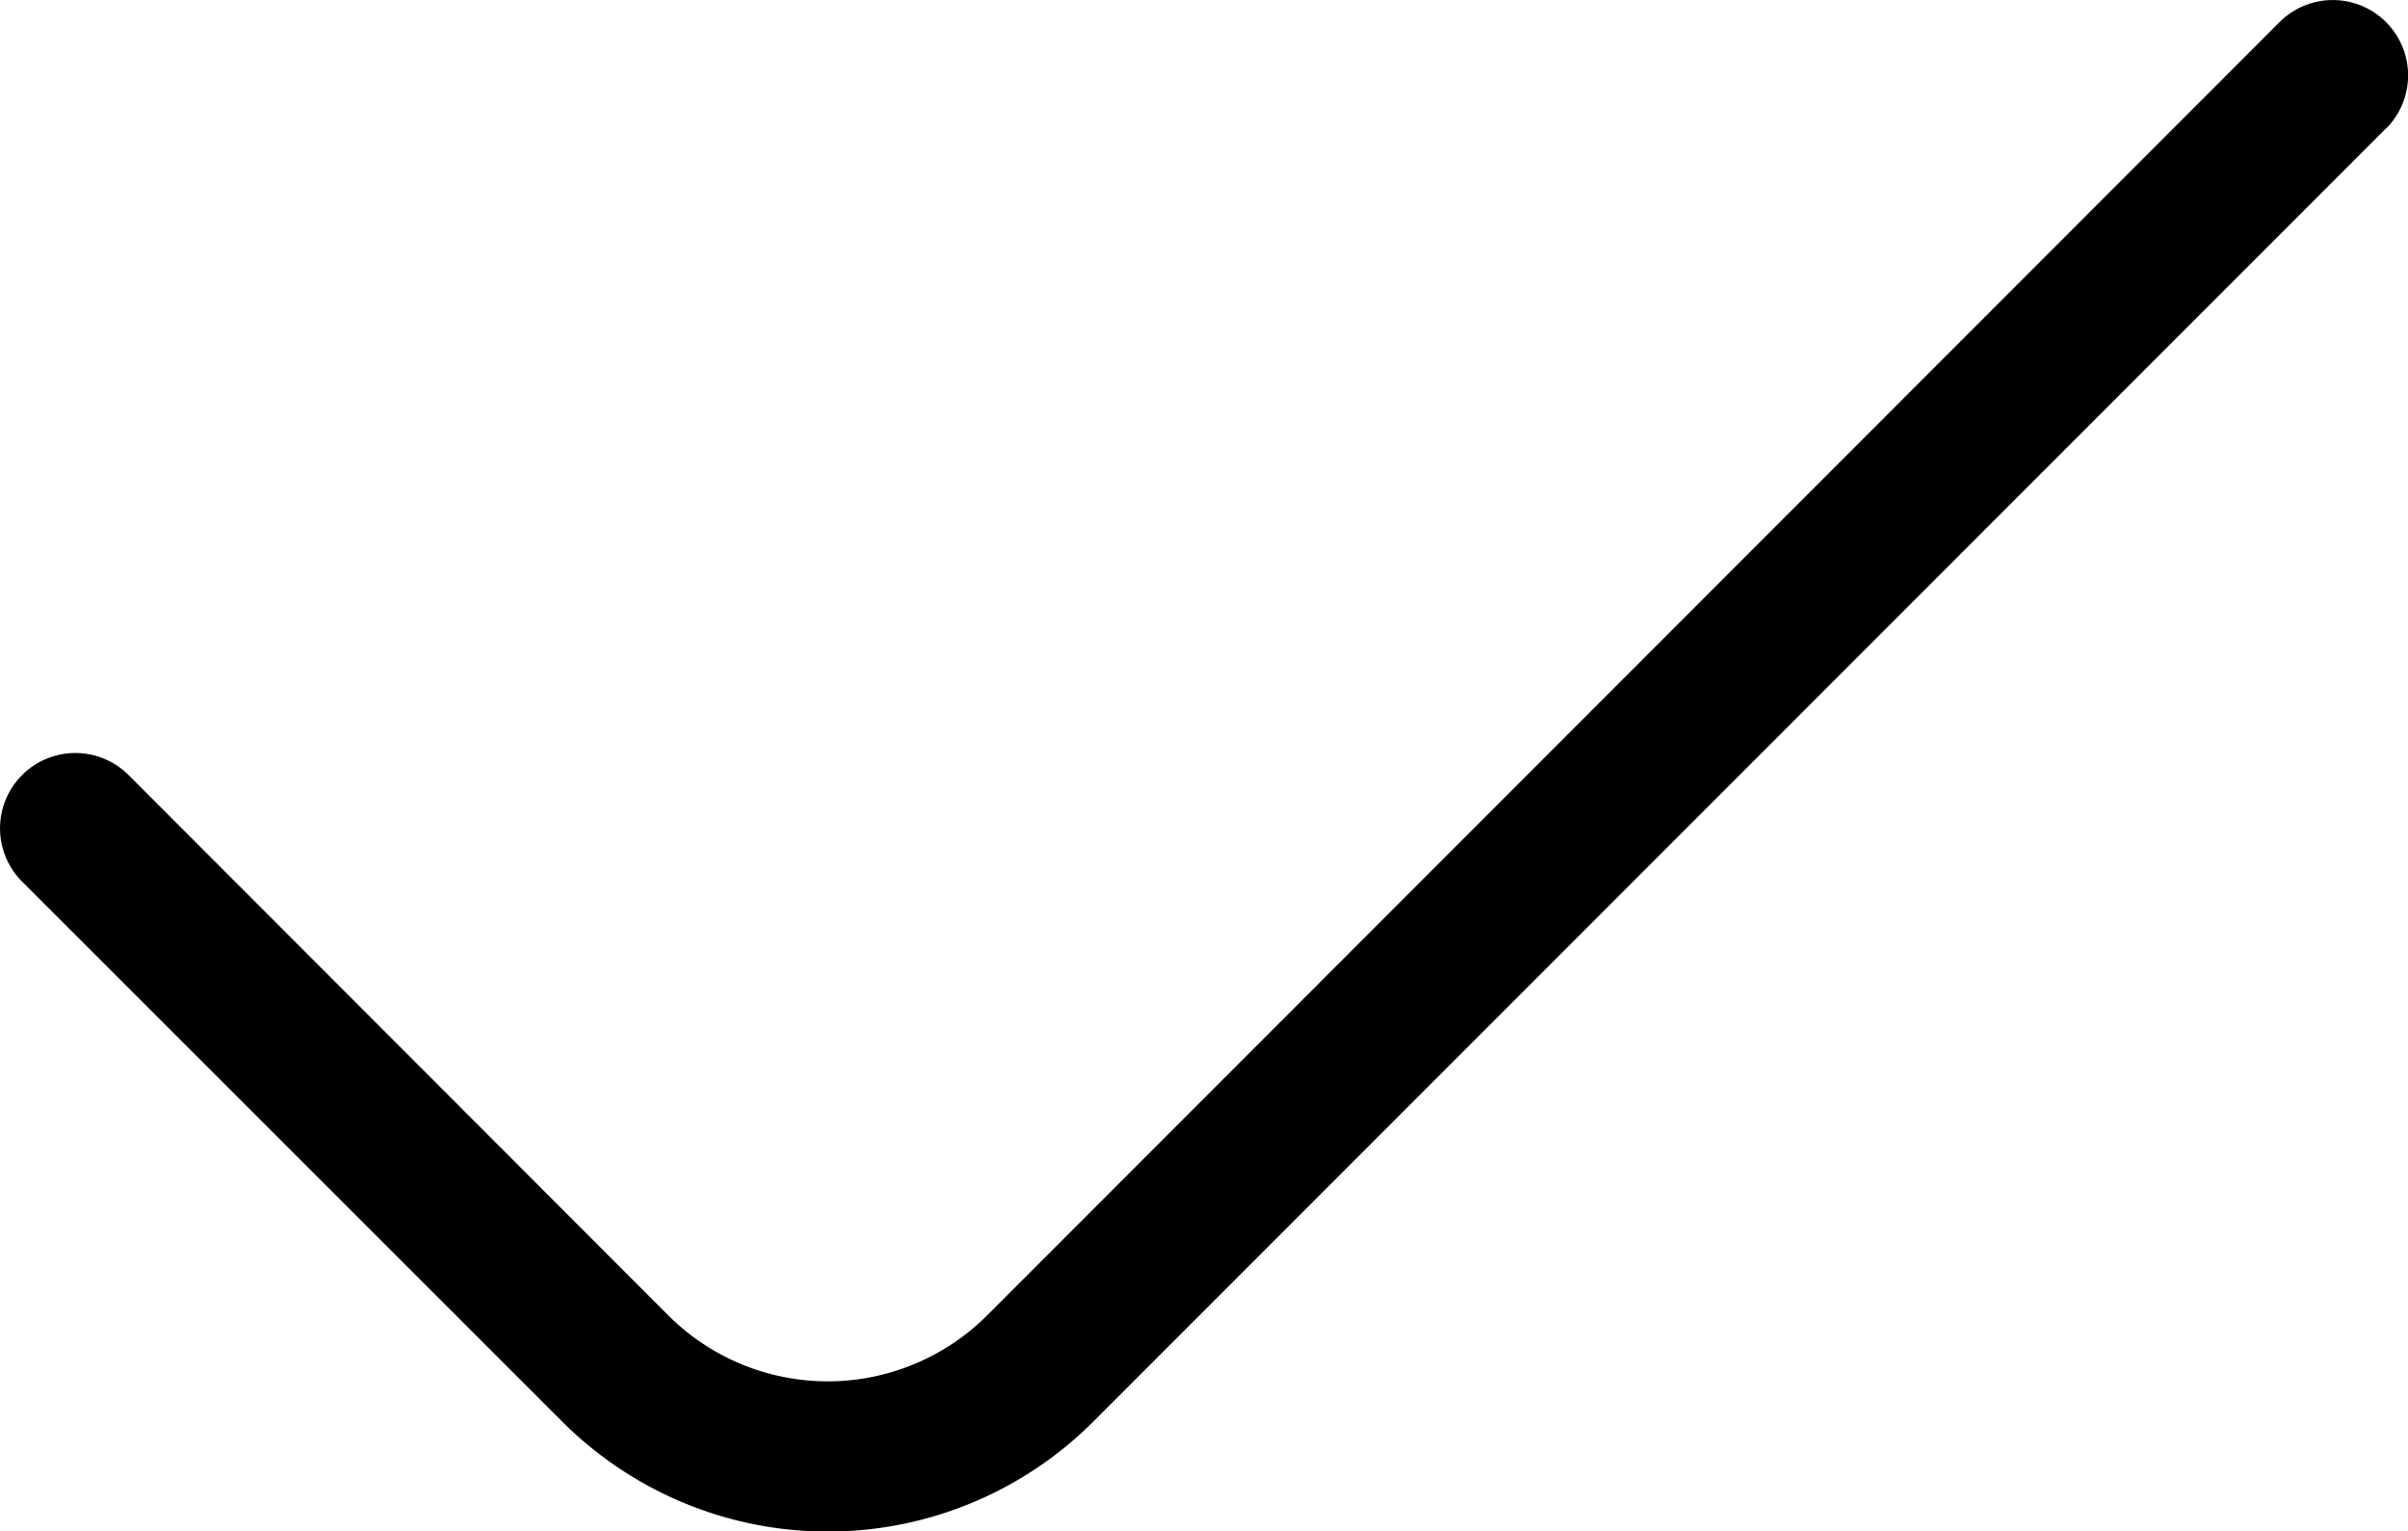 <svg id="Light_1px_check" data-name="Light 1px/check" xmlns="http://www.w3.org/2000/svg" width="16.667" height="10.595" viewBox="0 0 16.667 10.595">
  <path id="Vector_408_Stroke_" data-name="Vector 408 (Stroke)" d="M16.514.889,7.571,9.833a2.6,2.6,0,0,1-3.683,0L.153,6.1a.521.521,0,0,1,.737-.737L4.624,9.1a1.562,1.562,0,0,0,2.21,0L15.778.153a.521.521,0,0,1,.737.737Z"/>
</svg>
